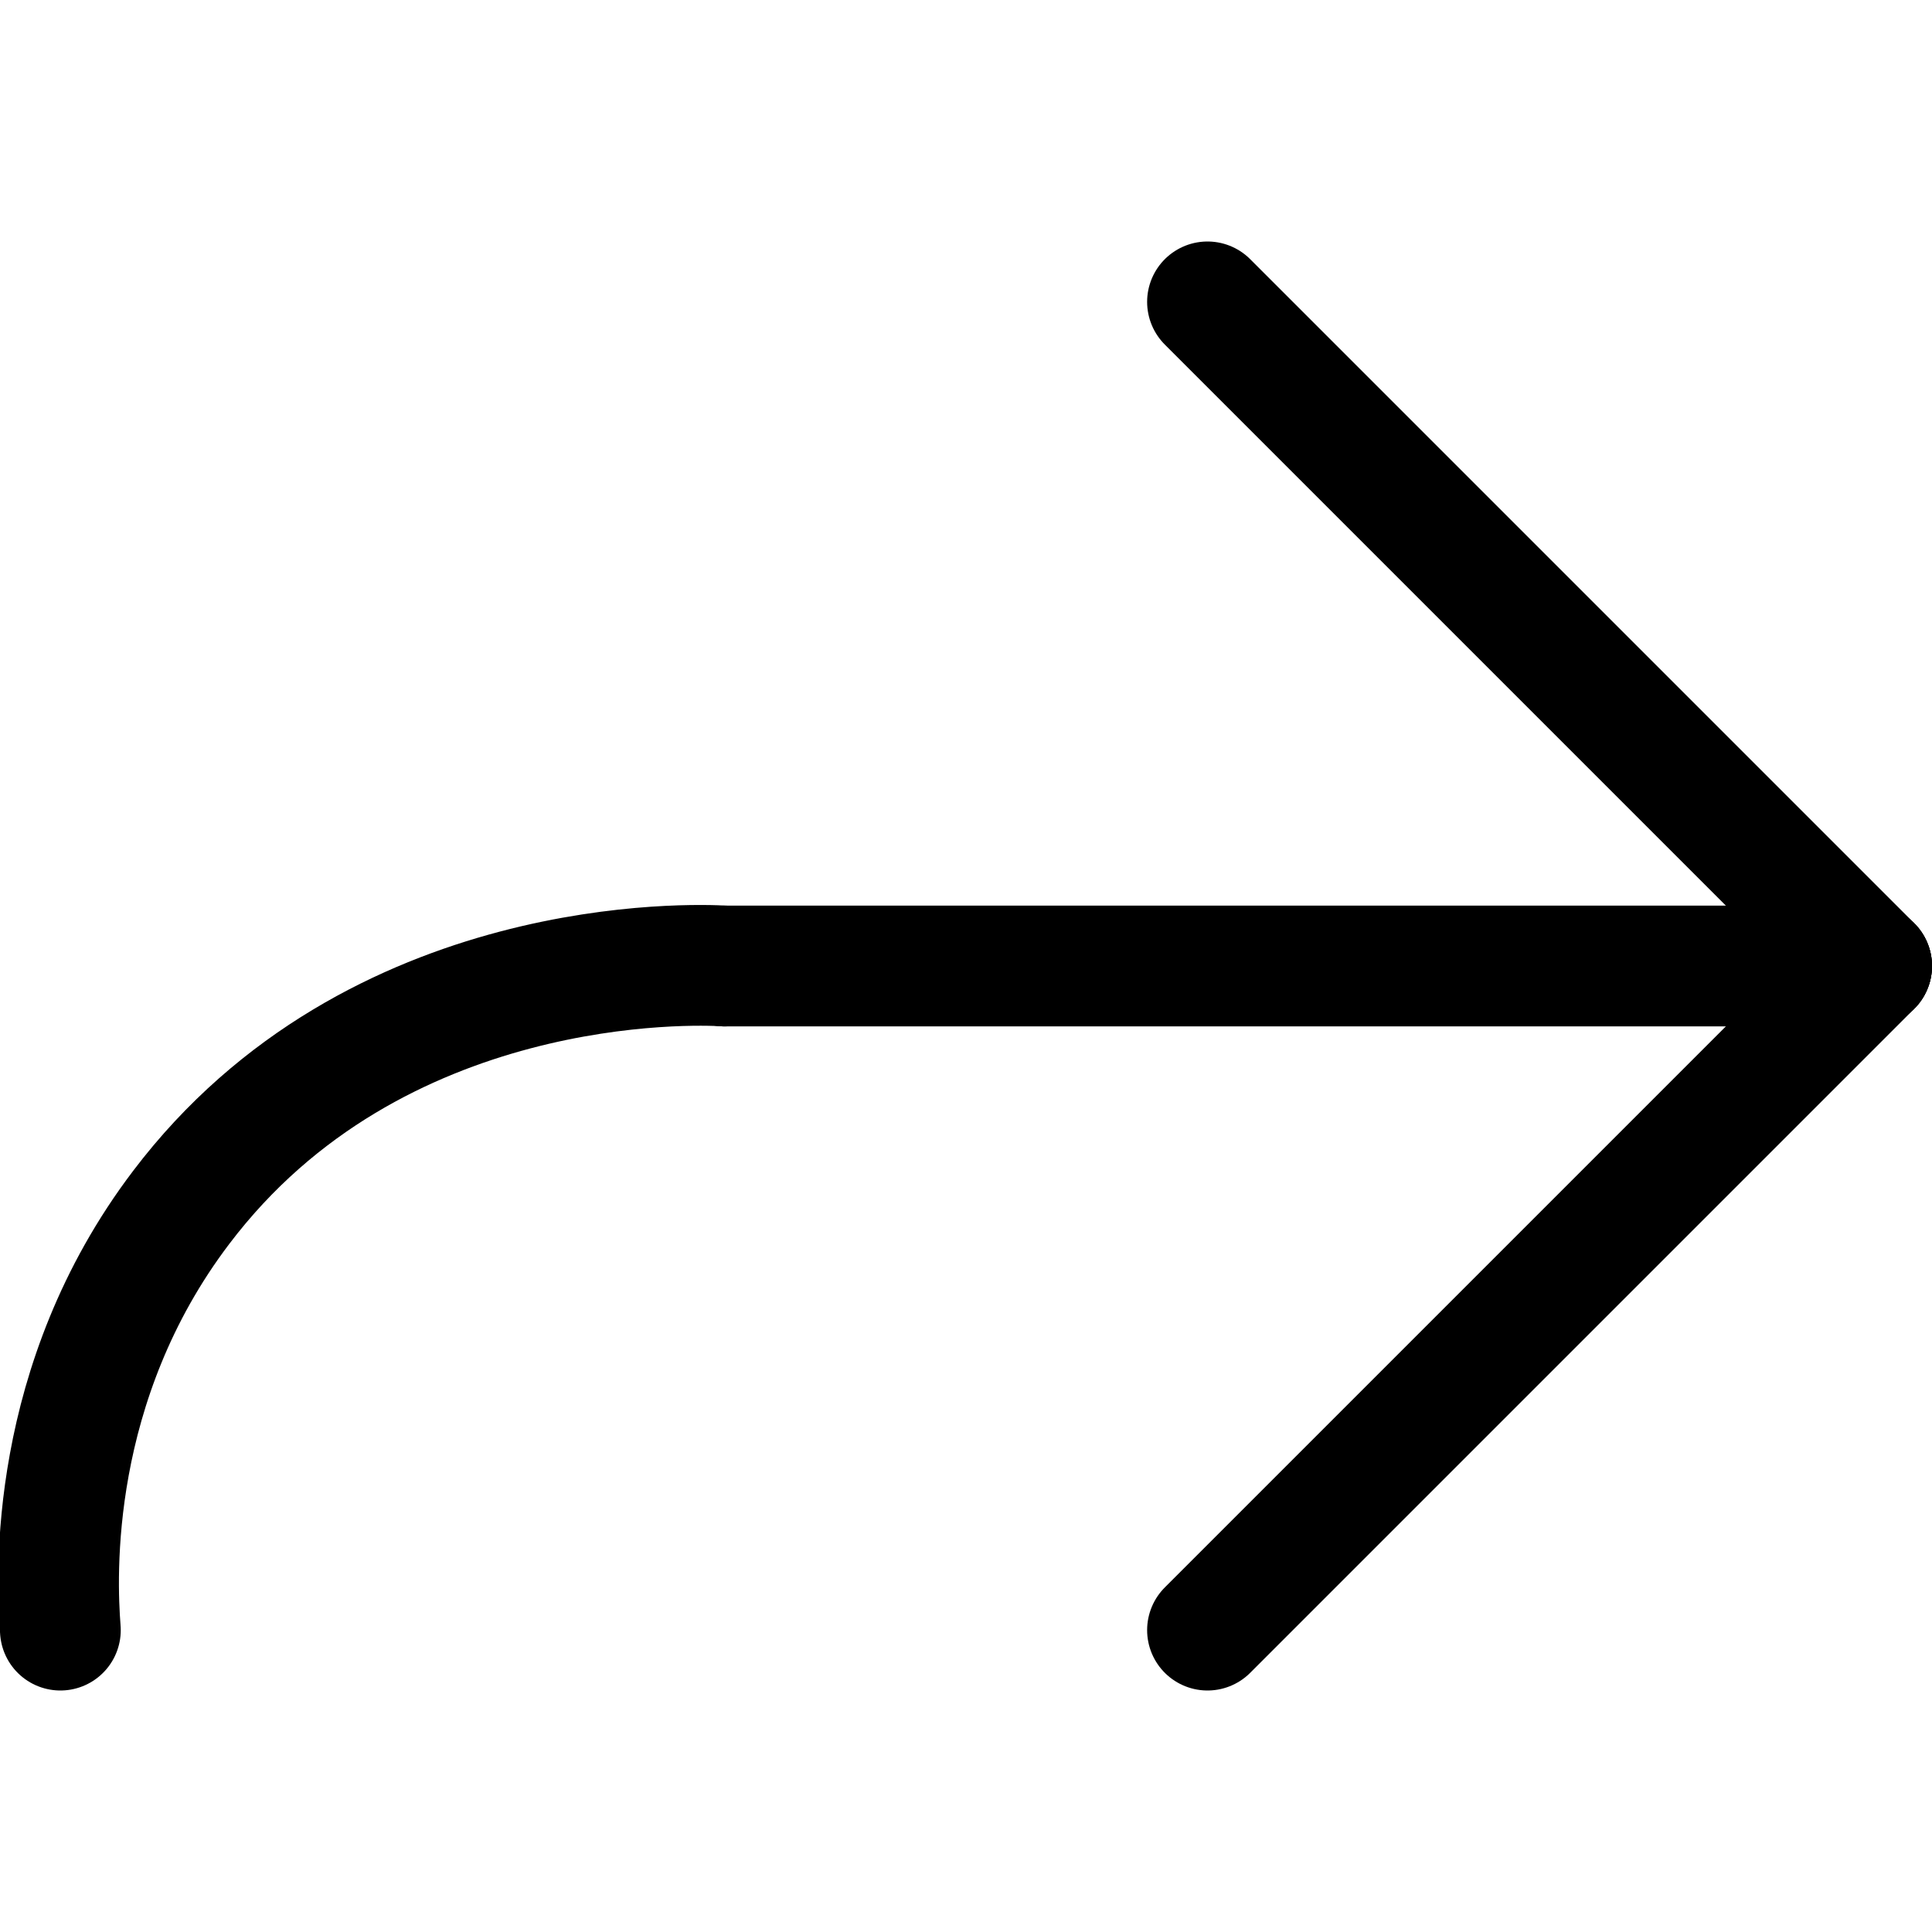 <?xml version="1.0" encoding="UTF-8"?><svg id="Body" xmlns="http://www.w3.org/2000/svg" viewBox="0 0 32 32"><defs><style>.cls-1{fill:none;stroke:#000;stroke-linecap:round;stroke-miterlimit:10;stroke-width:2px;}</style></defs><path class="cls-1" d="M1,27c-.07-.89-.2-4.1,2-7,3.21-4.24,8.53-4.03,9-4"/><line class="cls-1" x1="31" y1="16" x2="12" y2="16"/><line class="cls-1" x1="20" y1="5" x2="31" y2="16"/><line class="cls-1" x1="20" y1="27" x2="31" y2="16"/></svg>